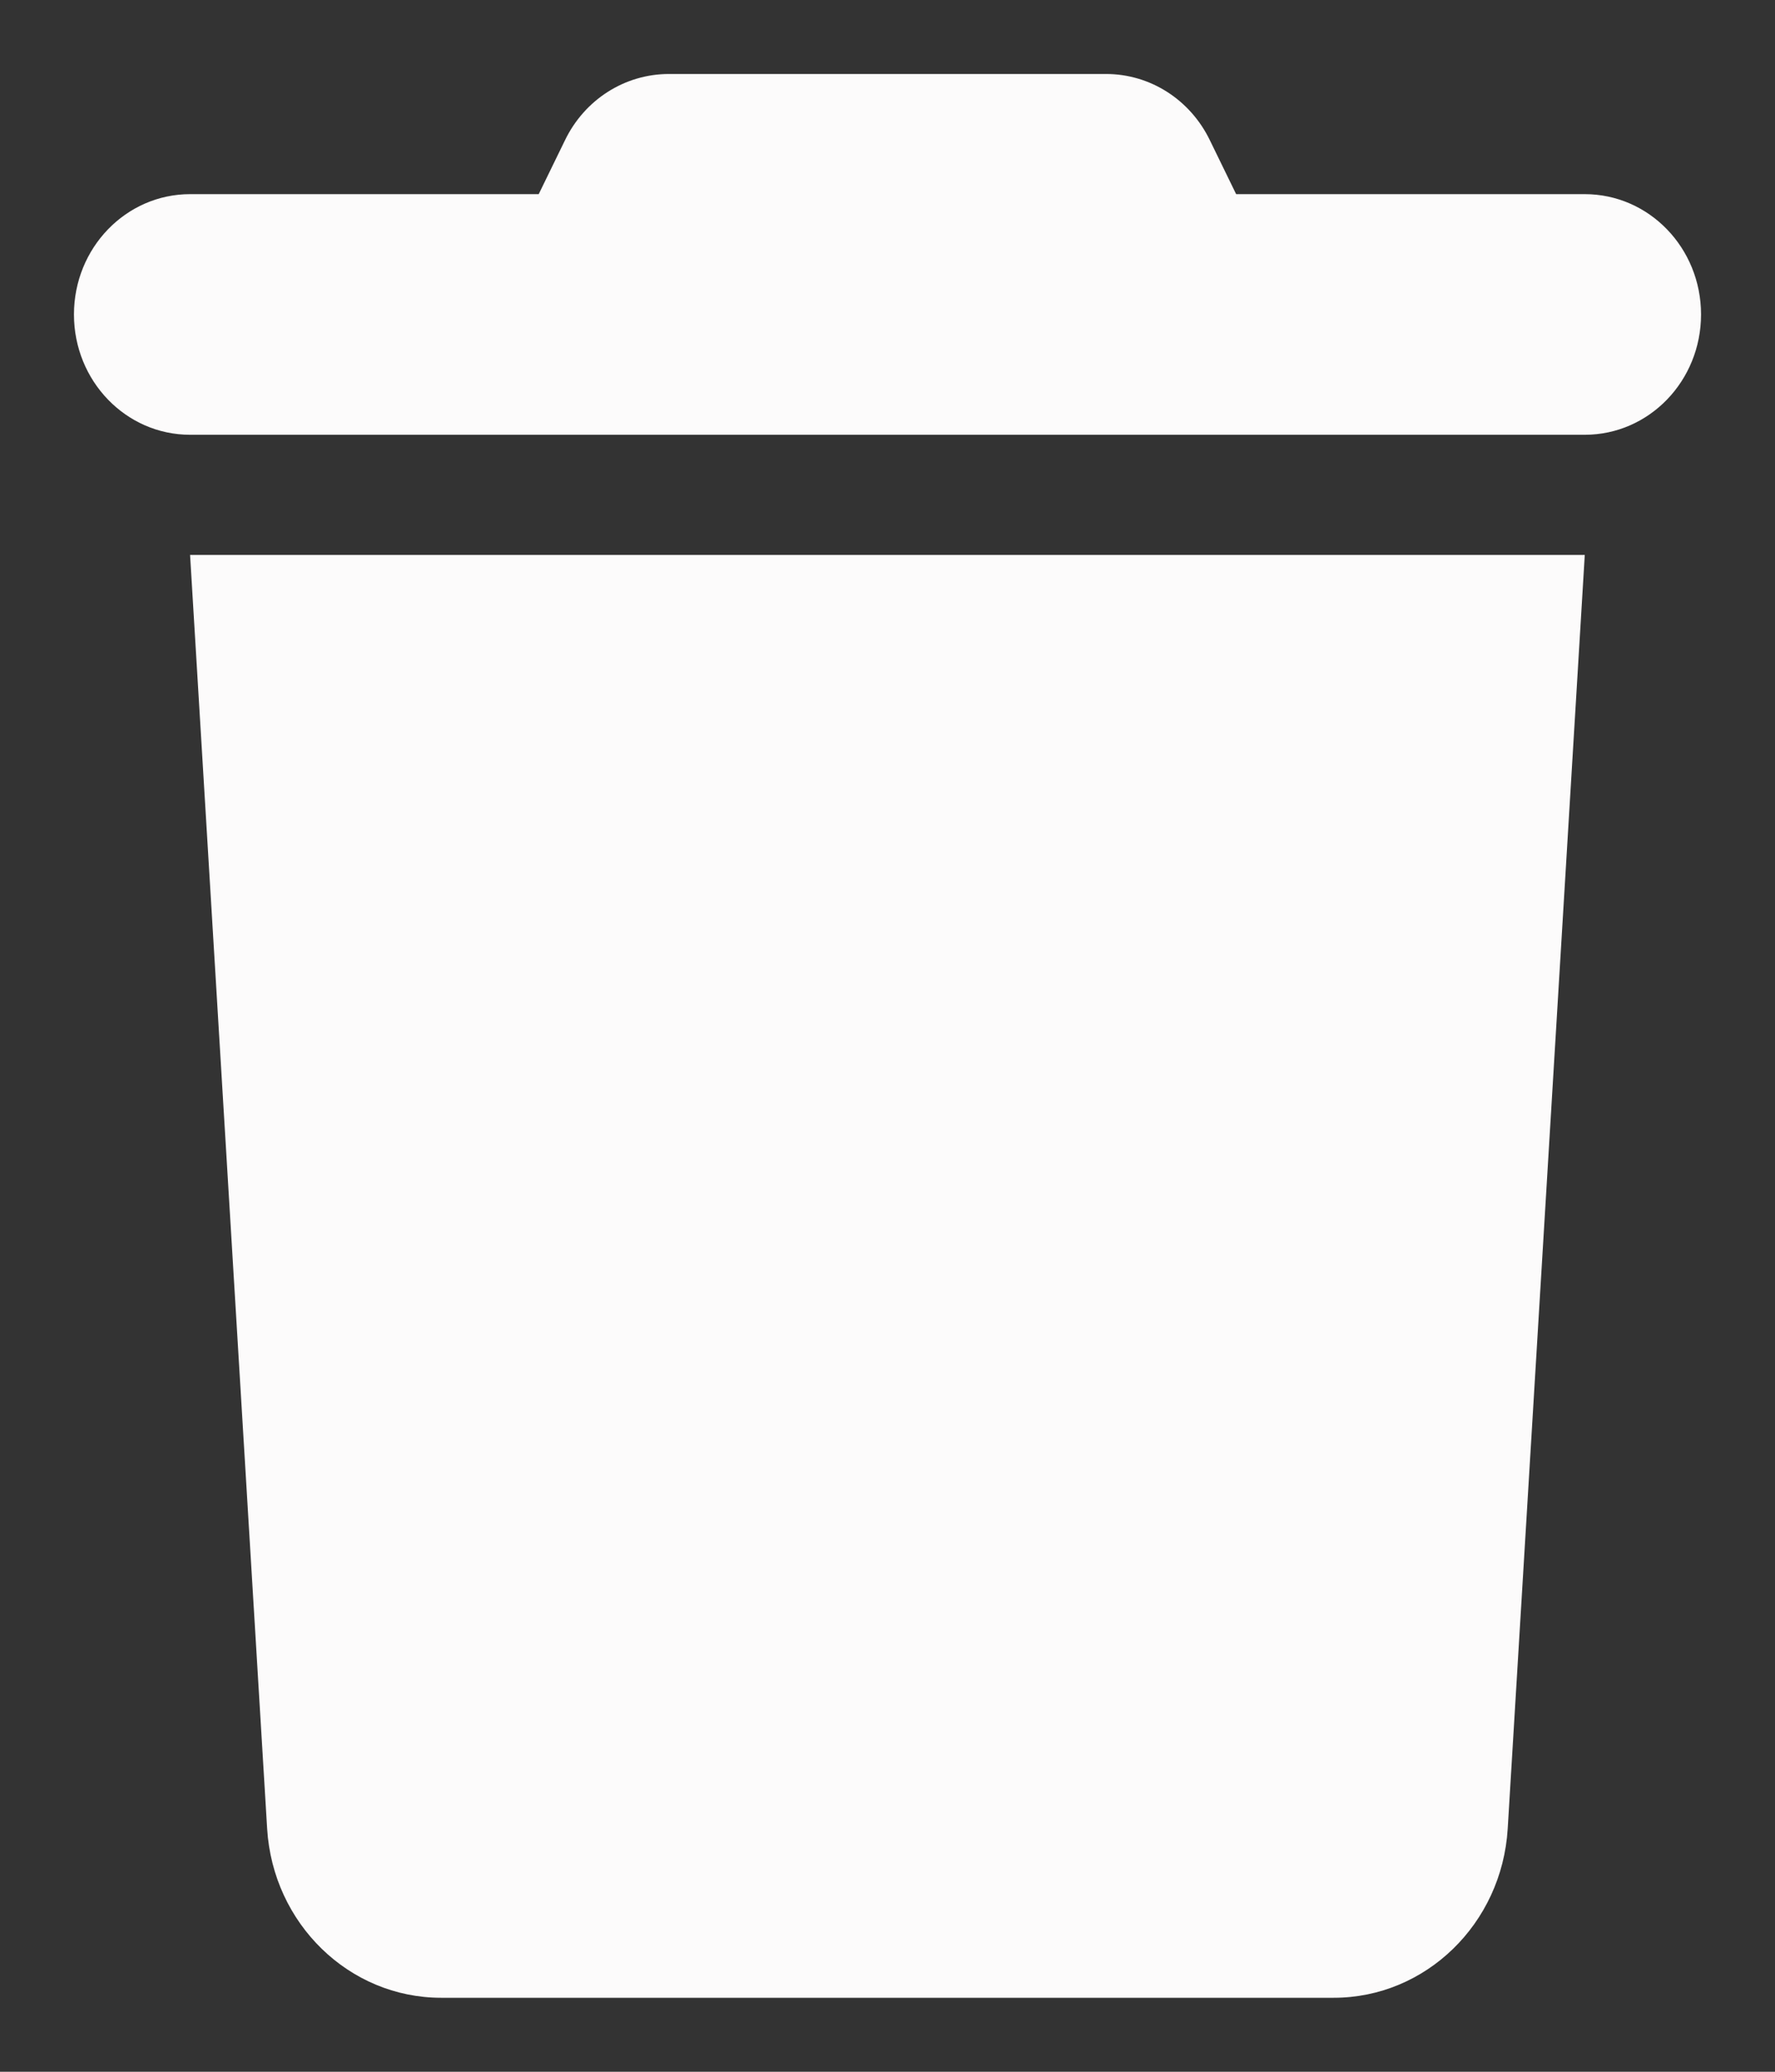 <svg width="12" height="14" viewBox="0 0 12 14" fill="none" xmlns="http://www.w3.org/2000/svg">
<rect x="0" y="0" width="12" height="14" fill="#333333" stroke="none"/>
<g clip-path="url(#clip0_142_33148)">
<path d="M3.819 0.949L3.642 1.312H1.285C0.851 1.312 0.5 1.676 0.5 2.125C0.5 2.574 0.851 2.938 1.285 2.938H10.714C11.149 2.938 11.5 2.574 11.5 2.125C11.5 1.676 11.149 1.312 10.714 1.312H8.357L8.18 0.949C8.047 0.673 7.775 0.5 7.478 0.5H4.522C4.224 0.5 3.952 0.673 3.819 0.949ZM10.714 3.75H1.285L1.806 12.357C1.845 13 2.361 13.5 2.982 13.5H9.017C9.638 13.5 10.154 13 10.193 12.357L10.714 3.75Z" fill="#FCFBFB"/>
</g>
<defs>
<clipPath id="clip0_142_33148">
<rect width="11" height="13" fill="#FCFBFB" transform="translate(0.5 0.5)"/>
</clipPath>
</defs>
</svg>
